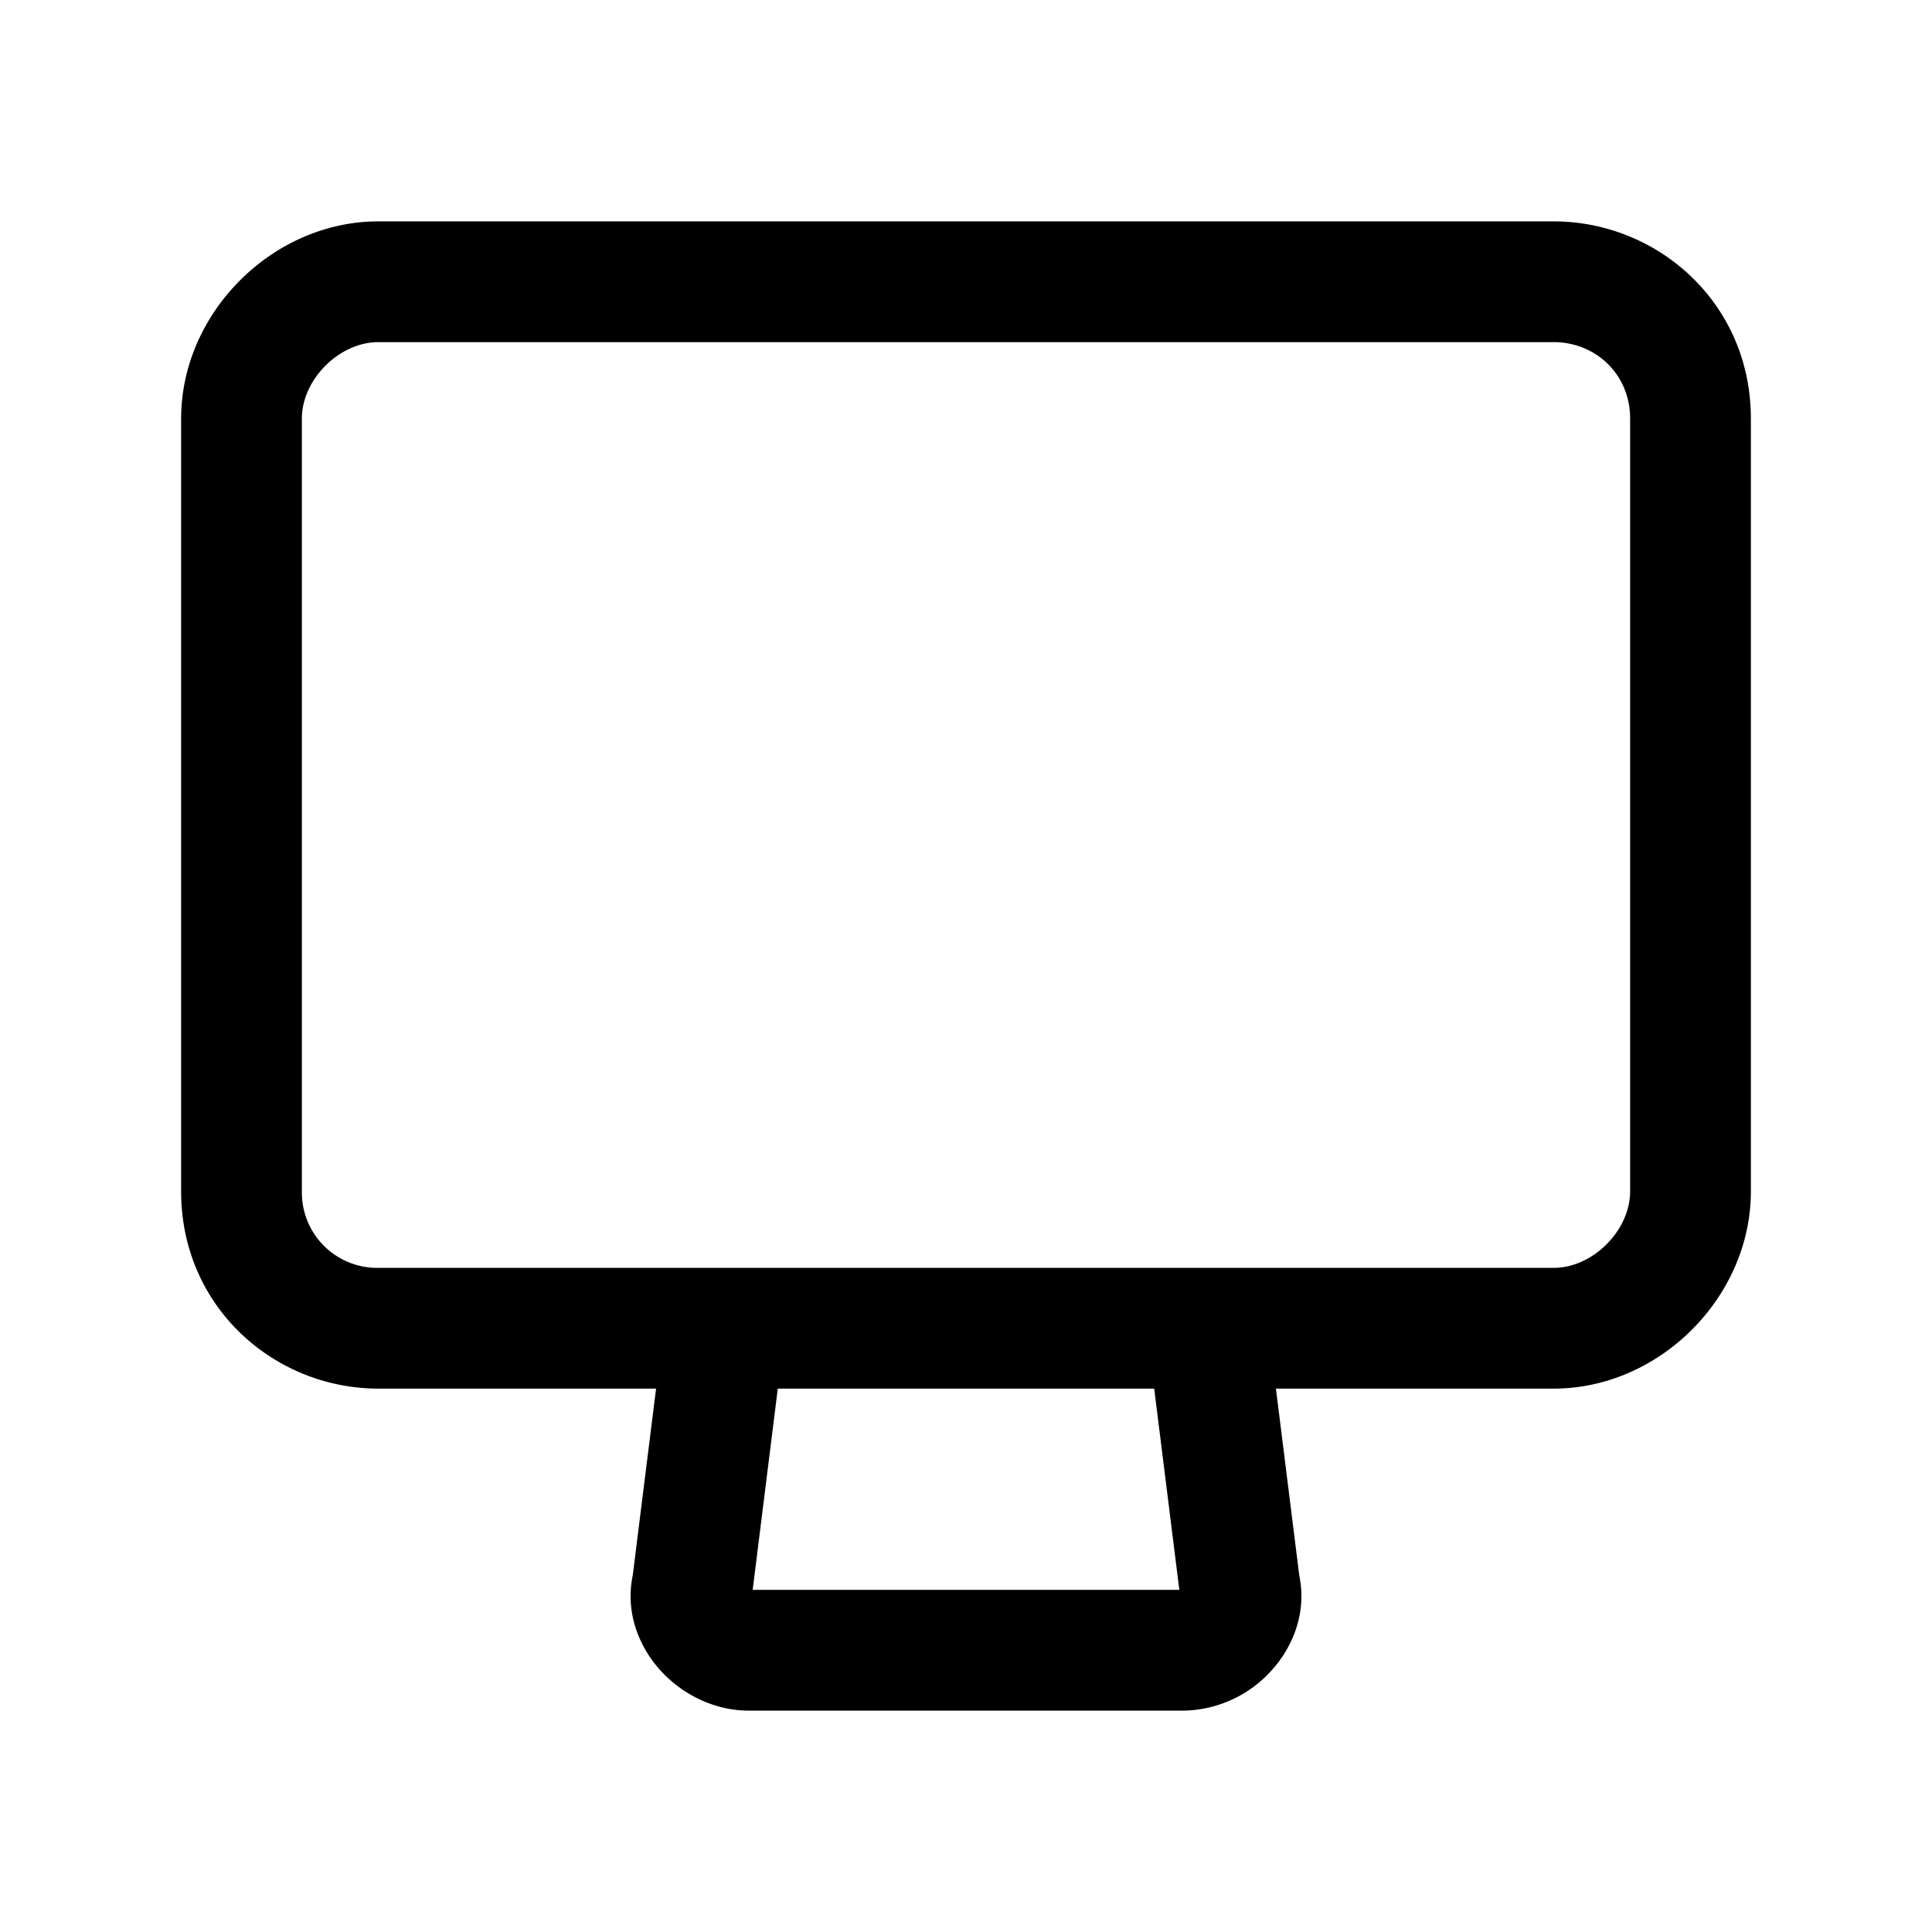 <svg xmlns="http://www.w3.org/2000/svg" fill="none" viewBox="0 0 24 24">
  <path fill="#000" fill-rule="evenodd" d="M4.7 2.75c-1.314 0-2.45 1.136-2.45 2.45v9.6c0 1.443 1.165 2.45 2.45 2.45h3.45l-.29 2.321c-.1.484.098.912.35 1.186.257.28.65.493 1.09.493h5.4a1.5 1.5 0 0 0 1.09-.493c.252-.274.45-.702.35-1.186l-.29-2.321h3.45c1.314 0 2.45-1.136 2.45-2.45V5.2c0-1.443-1.165-2.45-2.45-2.45zm9.638 14.5H9.662l-.312 2.5h5.3zM3.75 5.2c0-.486.464-.95.95-.95h14.6c.515 0 .95.393.95.95v9.6c0 .486-.464.95-.95.95H4.7a.936.936 0 0 1-.95-.95z" clip-rule="evenodd"/>
</svg>
